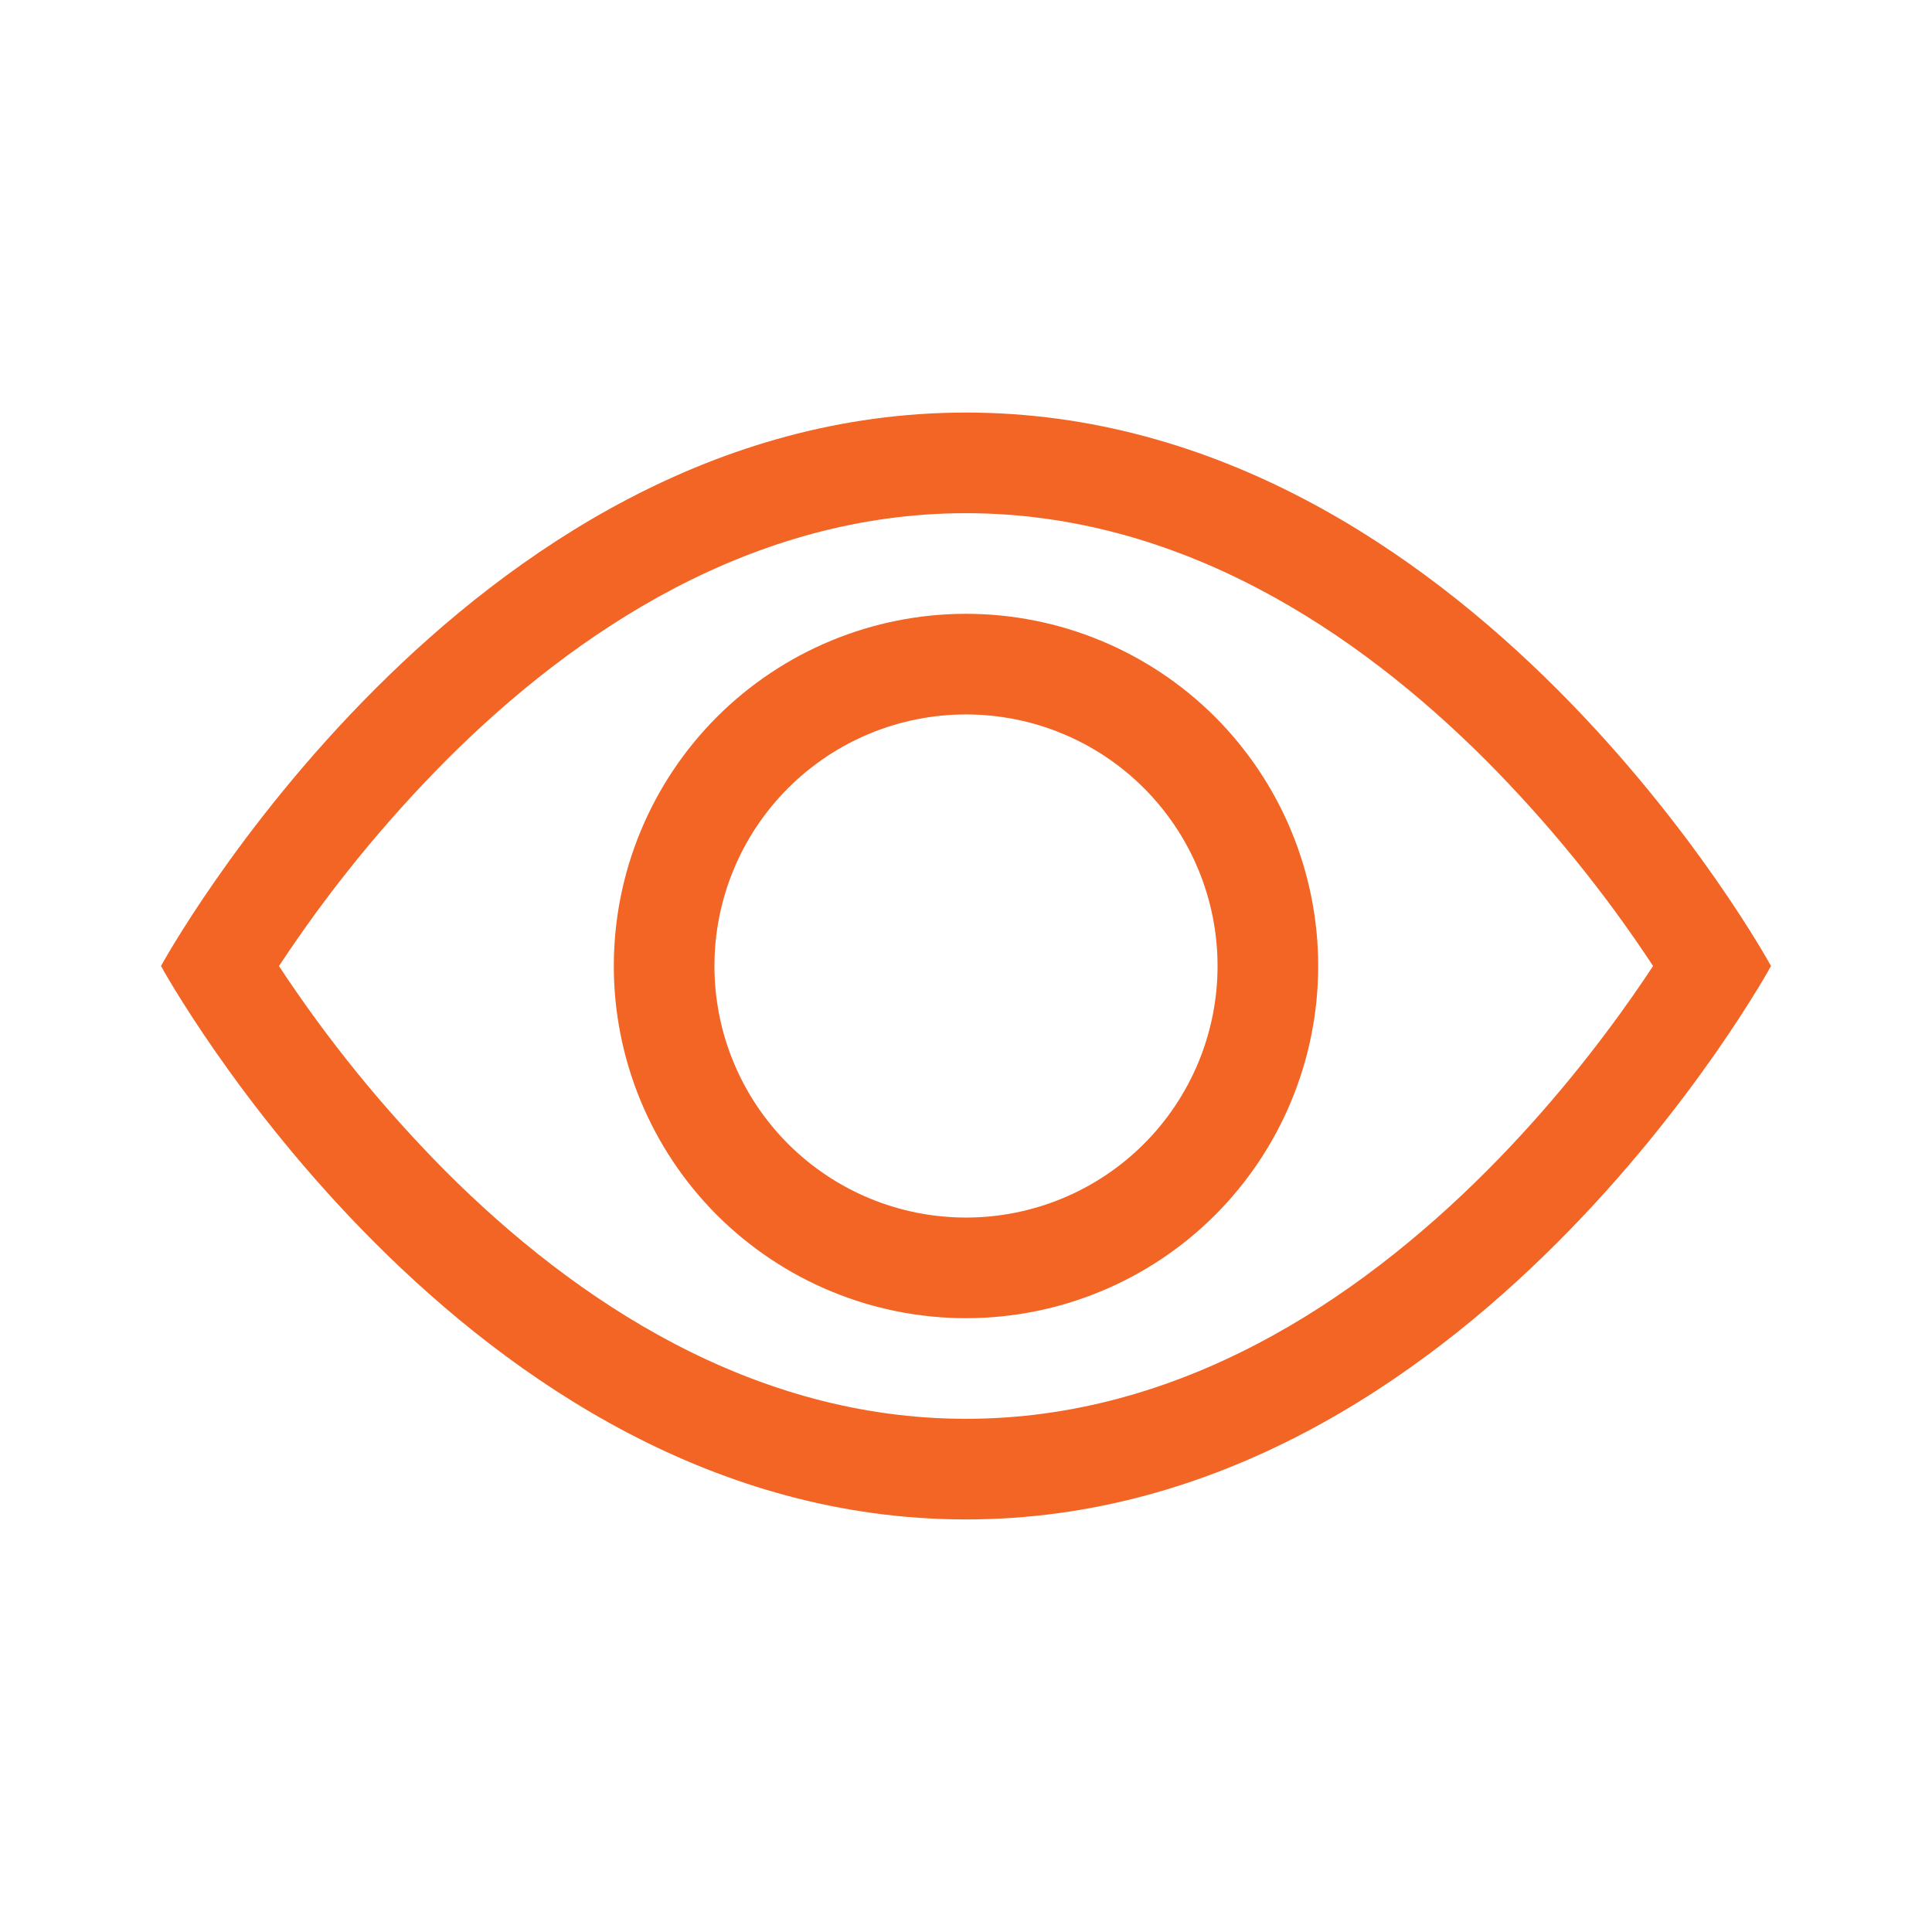 <svg width="24" height="24" viewBox="0 0 24 24" fill="none" xmlns="http://www.w3.org/2000/svg">
  <path
    d="M22 12C22 12 18.25 5.125 12 5.125C5.75 5.125 2 12 2 12C2 12 5.75 18.875 12 18.875C18.25 18.875 22 12 22 12ZM3.466 12C4.071 11.081 4.766 10.226 5.541 9.446C7.15 7.835 9.35 6.375 12 6.375C14.65 6.375 16.849 7.835 18.46 9.446C19.235 10.226 19.931 11.081 20.535 12C20.462 12.109 20.383 12.229 20.291 12.36C19.872 12.96 19.254 13.76 18.46 14.554C16.849 16.165 14.649 17.625 12 17.625C9.35 17.625 7.151 16.165 5.54 14.554C4.765 13.774 4.069 12.919 3.465 12H3.466Z"
    fill="#F26524" />
  <path
    d="M12 8.875C11.171 8.875 10.376 9.204 9.79 9.79C9.204 10.376 8.875 11.171 8.875 12C8.875 12.829 9.204 13.624 9.79 14.21C10.376 14.796 11.171 15.125 12 15.125C12.829 15.125 13.624 14.796 14.21 14.21C14.796 13.624 15.125 12.829 15.125 12C15.125 11.171 14.796 10.376 14.21 9.79C13.624 9.204 12.829 8.875 12 8.875ZM7.625 12C7.625 10.84 8.086 9.727 8.906 8.906C9.727 8.086 10.84 7.625 12 7.625C13.16 7.625 14.273 8.086 15.094 8.906C15.914 9.727 16.375 10.84 16.375 12C16.375 13.16 15.914 14.273 15.094 15.094C14.273 15.914 13.16 16.375 12 16.375C10.84 16.375 9.727 15.914 8.906 15.094C8.086 14.273 7.625 13.16 7.625 12Z"
    fill="#F26524" />
</svg>